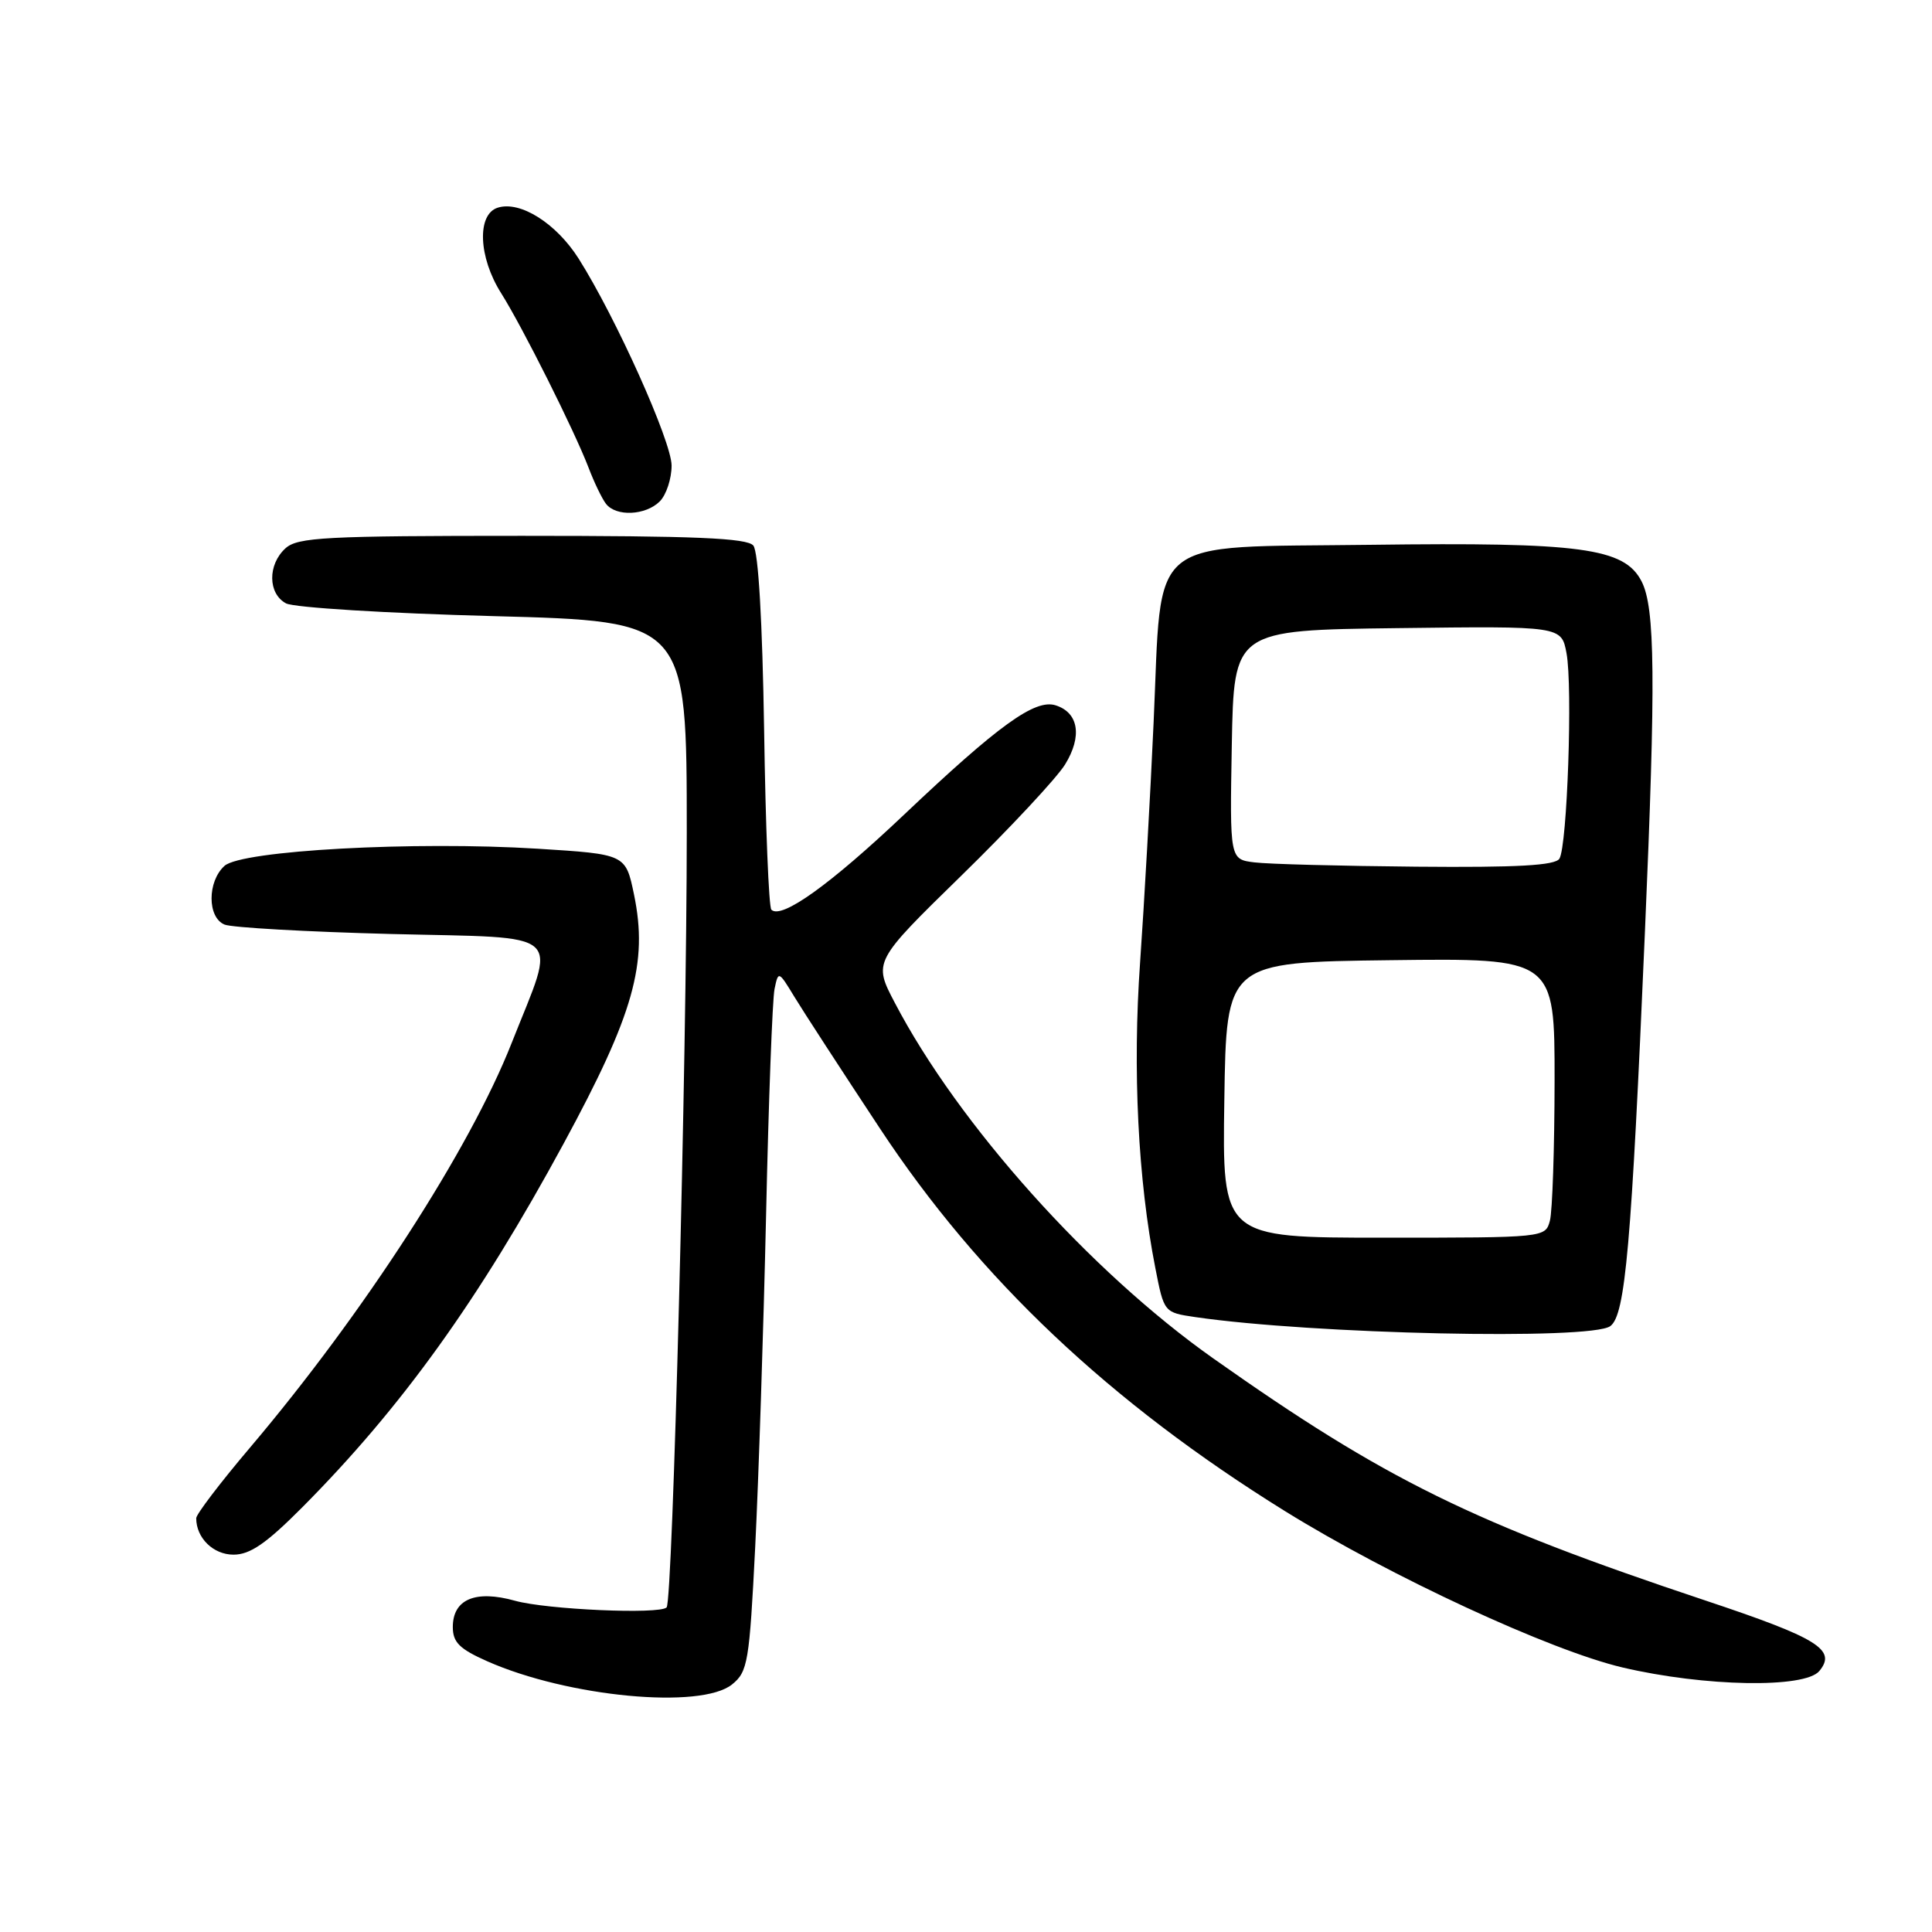 <?xml version="1.0" encoding="UTF-8" standalone="no"?>
<!DOCTYPE svg PUBLIC "-//W3C//DTD SVG 1.1//EN" "http://www.w3.org/Graphics/SVG/1.1/DTD/svg11.dtd" >
<svg xmlns="http://www.w3.org/2000/svg" xmlns:xlink="http://www.w3.org/1999/xlink" version="1.1" viewBox="0 0 256 256">
 <g >
 <path fill="currentColor"
d=" M 97.01 223.19 C 99.09 221.51 99.30 220.23 100.07 204.94 C 100.52 195.90 101.17 176.12 101.51 161.00 C 101.84 145.88 102.35 132.40 102.63 131.05 C 103.13 128.63 103.17 128.64 105.24 132.05 C 106.39 133.95 111.50 141.81 116.59 149.52 C 129.75 169.47 147.08 185.84 170.28 200.24 C 184.24 208.89 205.39 218.69 215.00 220.95 C 225.87 223.50 239.14 223.74 241.07 221.42 C 243.40 218.60 240.92 217.06 225.96 212.07 C 195.17 201.80 183.54 196.08 160.77 180.00 C 144.44 168.47 127.00 149.00 118.57 132.88 C 115.71 127.43 115.71 127.43 127.40 116.01 C 133.83 109.73 140.00 103.11 141.12 101.31 C 143.43 97.57 142.93 94.43 139.88 93.46 C 137.15 92.59 132.35 96.05 119.77 107.97 C 109.98 117.24 103.53 121.86 102.21 120.54 C 101.87 120.21 101.44 109.50 101.25 96.75 C 101.02 82.31 100.49 73.09 99.82 72.29 C 99.00 71.29 92.07 71.00 69.21 71.00 C 43.11 71.00 39.44 71.19 37.83 72.65 C 35.45 74.81 35.49 78.66 37.90 79.95 C 38.95 80.51 51.32 81.27 65.40 81.64 C 91.00 82.32 91.00 82.32 91.00 110.30 C 91.00 140.39 89.14 212.18 88.33 212.99 C 87.40 213.94 72.47 213.28 68.25 212.11 C 63.00 210.64 60.00 211.91 60.00 215.59 C 60.00 217.62 60.89 218.50 64.57 220.13 C 75.26 224.86 92.89 226.53 97.01 223.19 Z  M 40.03 199.75 C 53.23 186.47 63.45 172.25 74.70 151.50 C 83.99 134.37 85.89 127.62 84.01 118.53 C 82.90 113.19 82.90 113.19 71.27 112.46 C 54.87 111.44 32.02 112.69 29.75 114.73 C 27.46 116.80 27.46 121.56 29.75 122.51 C 30.71 122.91 40.66 123.47 51.85 123.76 C 75.30 124.35 73.80 123.00 67.79 138.22 C 62.23 152.33 48.12 174.13 33.09 191.86 C 29.19 196.46 26.00 200.65 26.00 201.17 C 26.00 203.79 28.26 206.00 30.94 206.00 C 33.14 206.00 35.28 204.52 40.03 199.75 Z  M 213.37 175.72 C 215.37 174.26 216.17 165.12 217.96 123.50 C 219.41 89.98 219.32 80.51 217.51 77.02 C 215.22 72.60 209.51 71.83 181.61 72.19 C 151.57 72.58 154.00 70.59 152.86 95.71 C 152.42 105.50 151.61 119.80 151.07 127.50 C 150.06 141.76 150.79 156.35 153.09 168.03 C 154.24 173.91 154.24 173.91 158.37 174.52 C 173.92 176.79 210.80 177.60 213.37 175.72 Z  M 87.43 66.43 C 88.29 65.56 88.99 63.43 88.99 61.68 C 88.97 58.47 81.61 42.08 76.68 34.28 C 73.71 29.59 68.93 26.57 65.95 27.52 C 63.17 28.40 63.39 34.08 66.40 38.84 C 69.23 43.33 76.10 57.04 78.00 62.00 C 78.73 63.92 79.76 66.06 80.29 66.75 C 81.62 68.49 85.55 68.31 87.43 66.43 Z  M 162.23 145.75 C 162.50 127.50 162.50 127.50 184.25 127.23 C 206.00 126.96 206.00 126.96 205.99 143.23 C 205.98 152.18 205.70 160.51 205.37 161.75 C 204.77 163.99 204.71 164.00 183.36 164.00 C 161.95 164.00 161.95 164.00 162.23 145.75 Z  M 166.22 114.27 C 162.95 113.87 162.95 113.87 163.22 98.68 C 163.50 83.50 163.50 83.50 185.20 83.23 C 206.90 82.96 206.90 82.96 207.57 86.55 C 208.40 90.95 207.67 112.10 206.63 113.78 C 206.08 114.68 201.06 114.96 187.69 114.84 C 177.69 114.75 168.03 114.50 166.22 114.27 Z "/>
</g>
</svg>